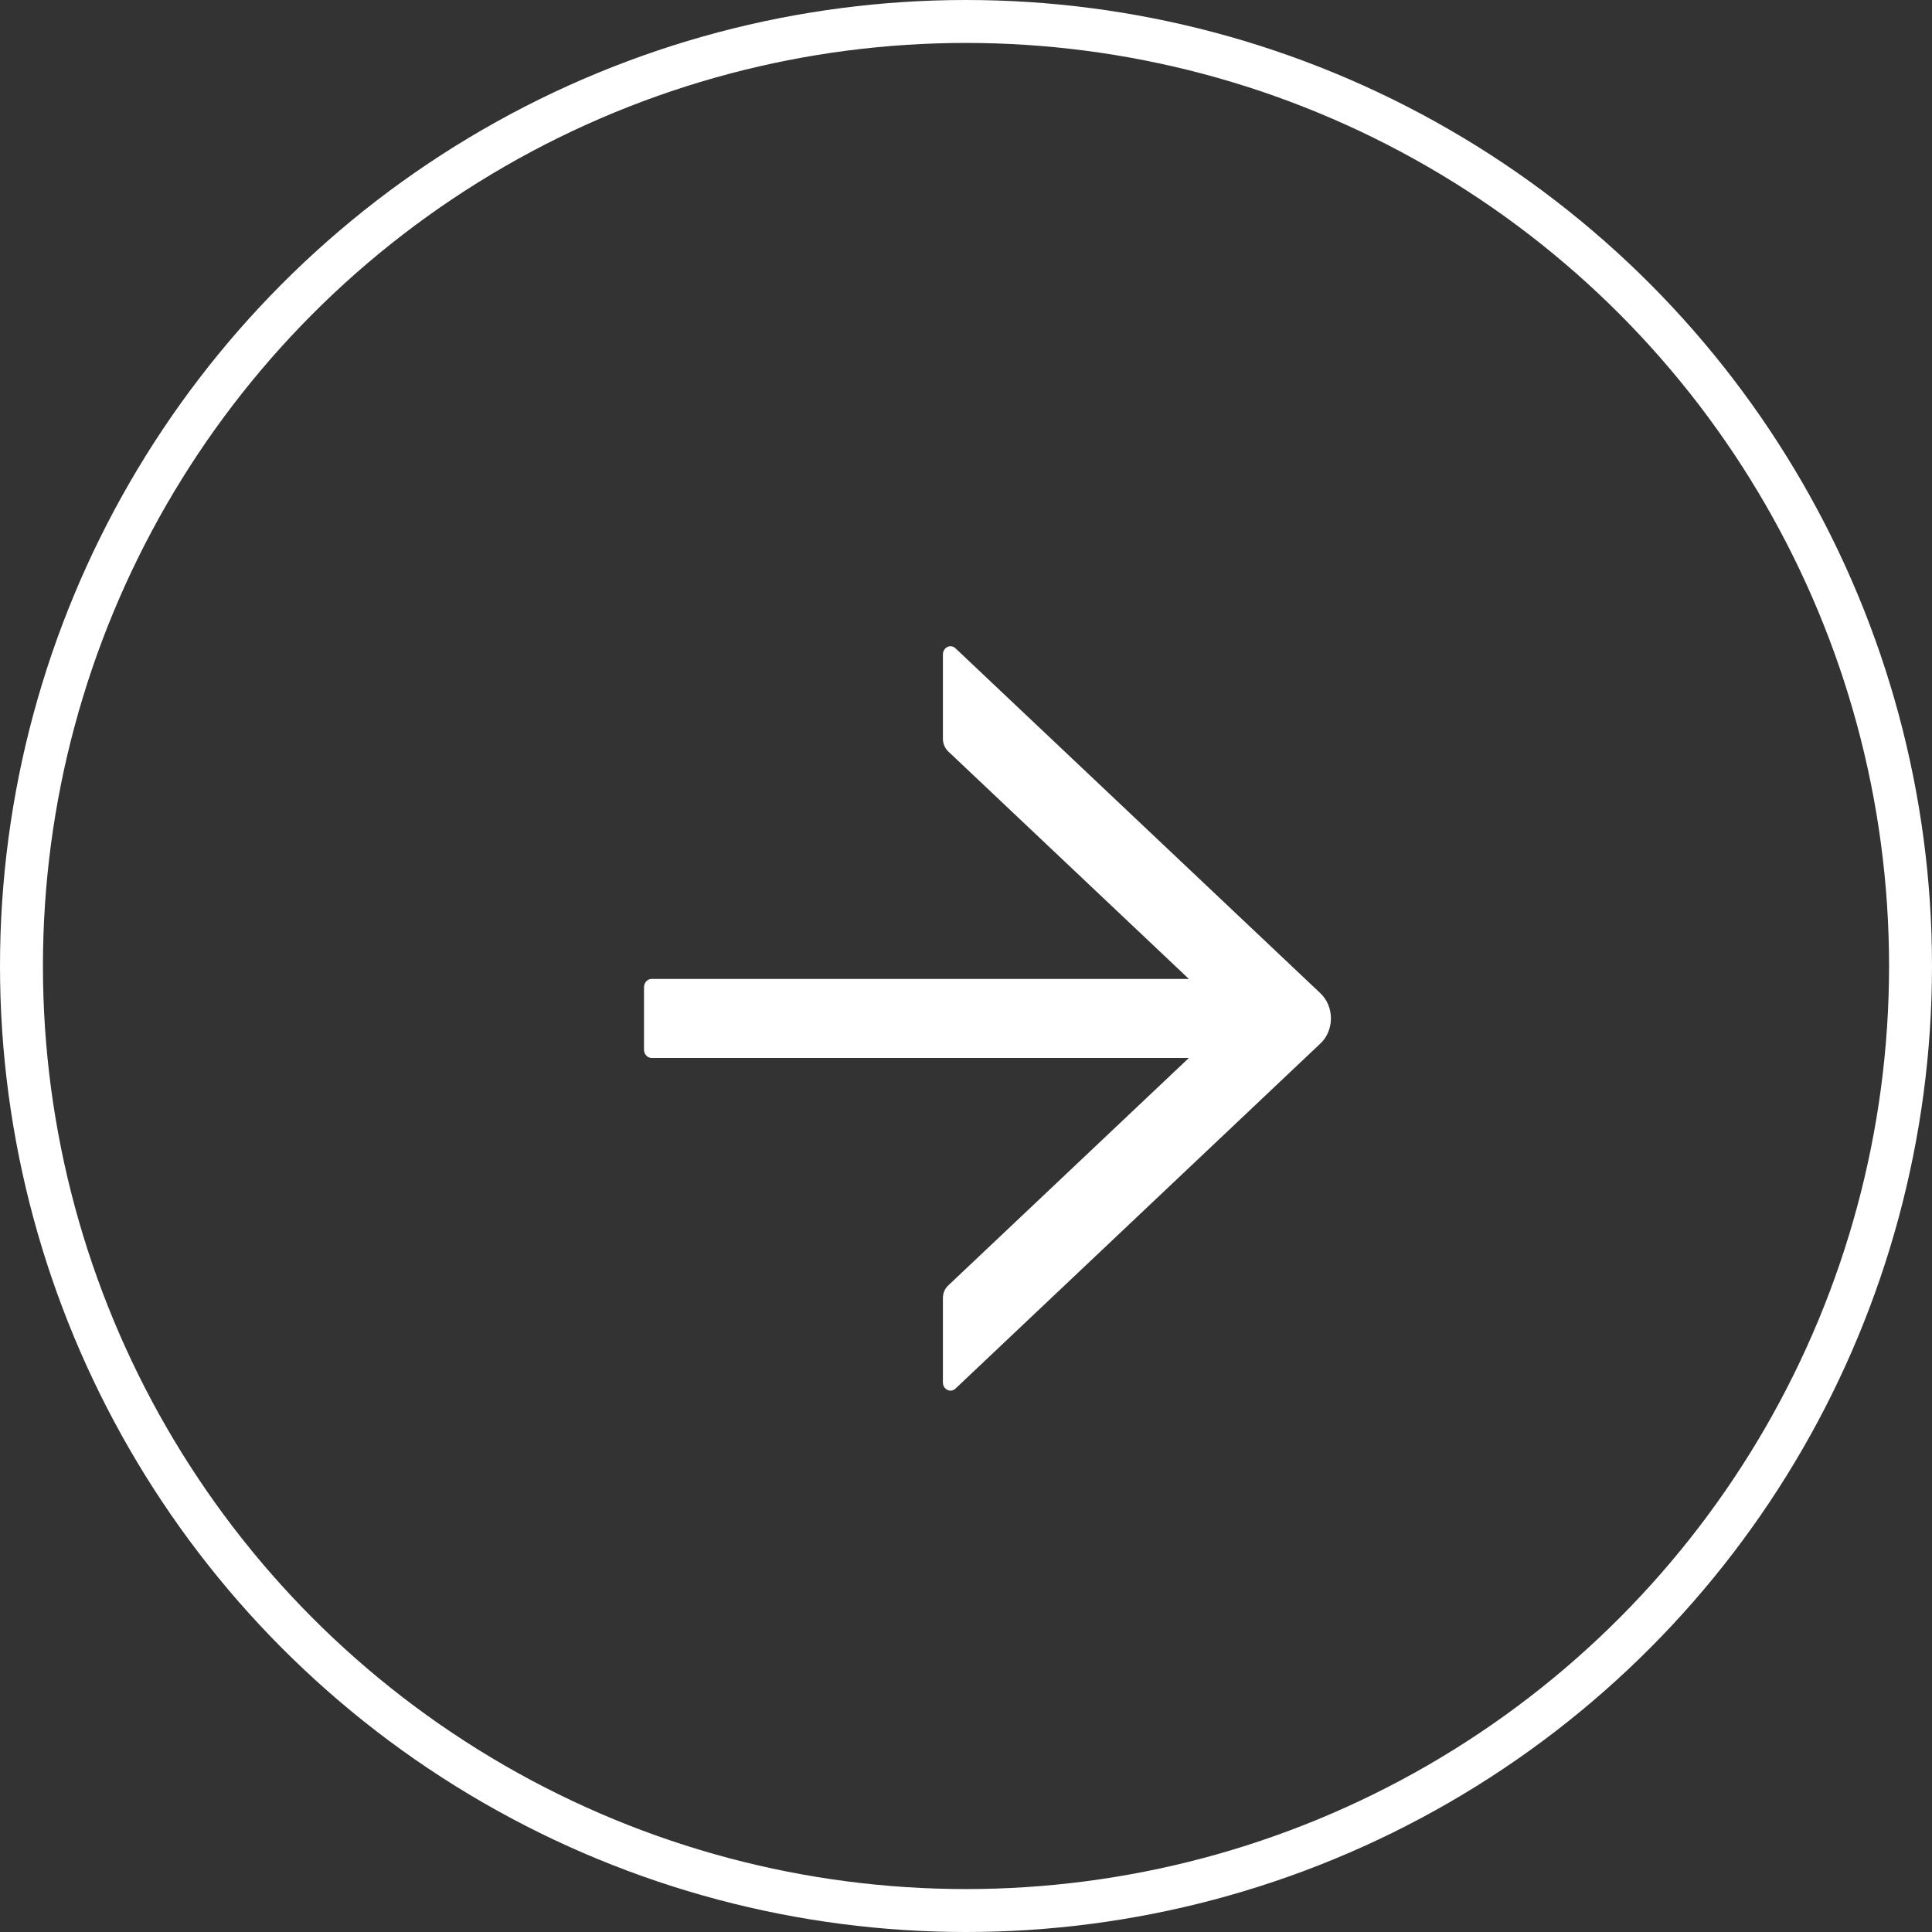 <svg width="45" height="45" viewBox="0 0 45 45" fill="none" xmlns="http://www.w3.org/2000/svg">
<rect x="0" y="0" width="45" height="45" fill="#333333" stroke="none"/>
<path d="M22.255 32.343L30.755 24.305C30.832 24.233 30.894 24.143 30.936 24.042C30.978 23.941 31 23.831 31 23.72C31 23.609 30.978 23.5 30.936 23.399C30.894 23.298 30.832 23.208 30.755 23.135L22.255 15.1C22.23 15.075 22.198 15.06 22.165 15.054C22.131 15.049 22.097 15.054 22.066 15.069C22.035 15.085 22.009 15.11 21.99 15.141C21.972 15.172 21.962 15.208 21.962 15.245L21.962 17.207C21.962 17.318 22.006 17.425 22.084 17.5L27.691 22.801L15.178 22.801C15.08 22.801 15 22.888 15 22.995L15 24.448C15 24.555 15.08 24.642 15.178 24.642L27.691 24.642L22.084 29.943C22.006 30.016 21.962 30.122 21.962 30.236L21.962 32.198C21.962 32.363 22.14 32.452 22.255 32.343Z" fill="white"/>
<circle cx="22.5" cy="22.5" r="22" stroke="white"/>
</svg>
